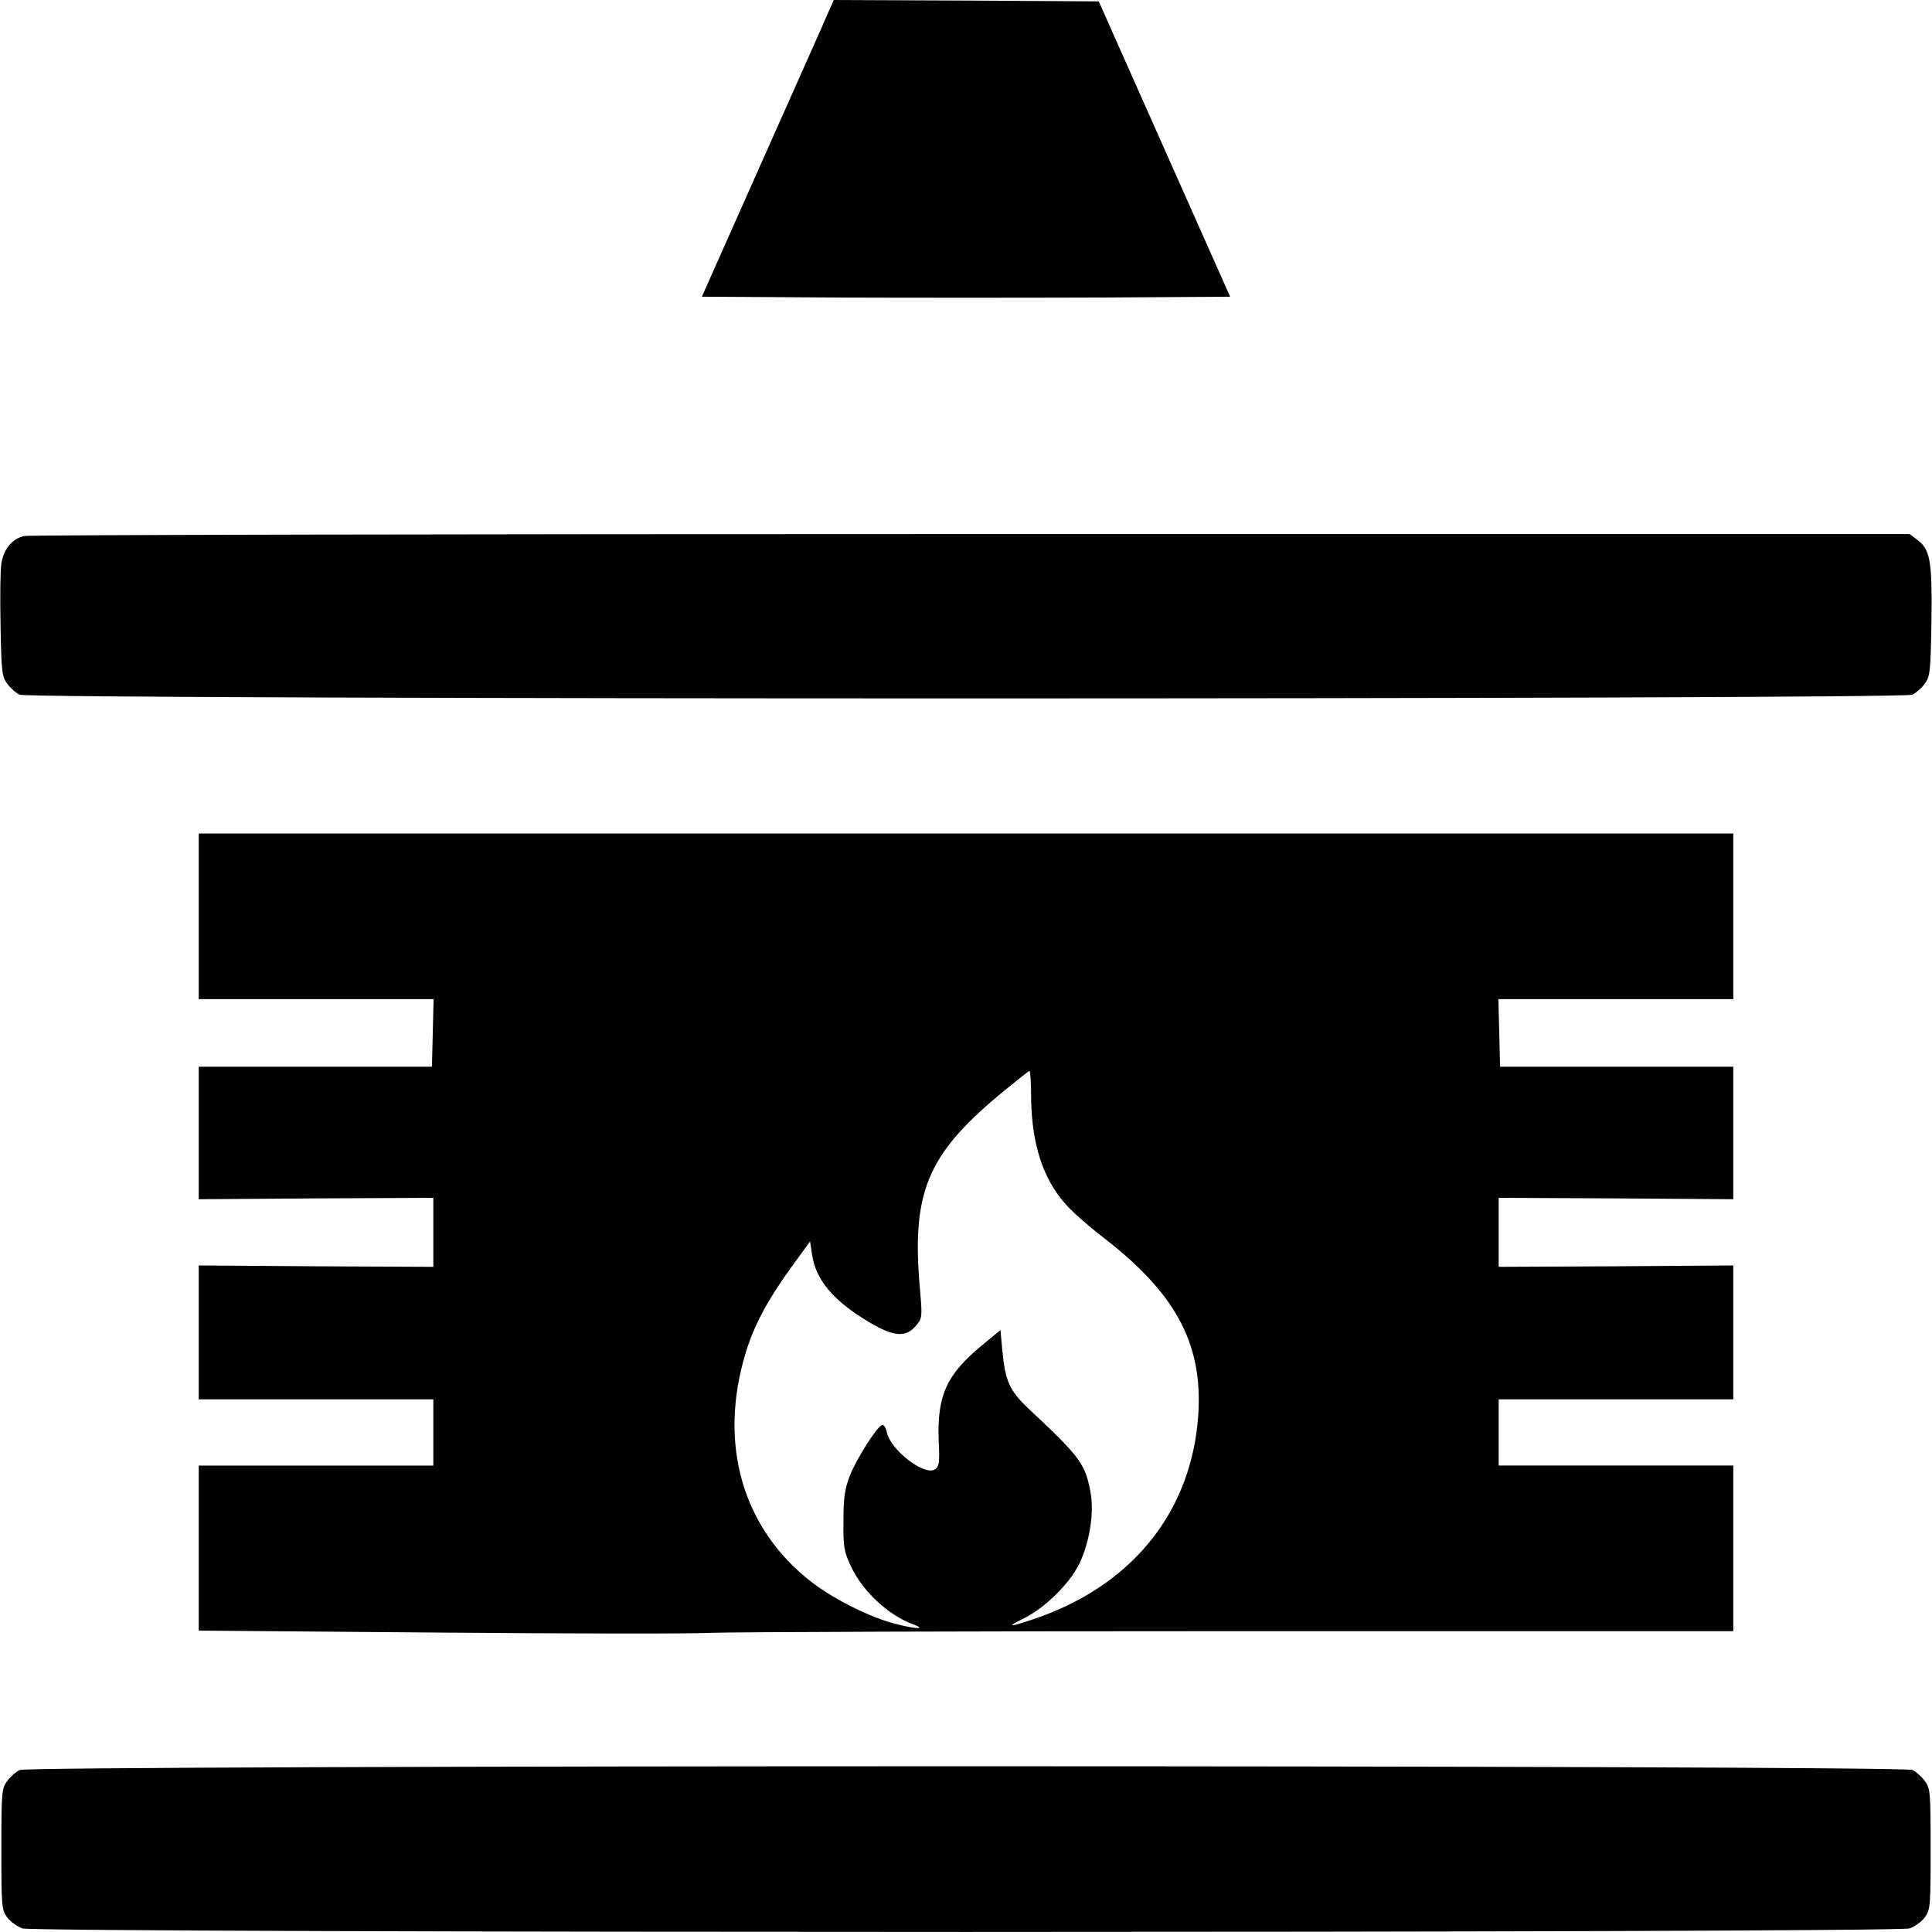 <?xml version="1.0" standalone="no"?>
<!DOCTYPE svg PUBLIC "-//W3C//DTD SVG 20010904//EN"
 "http://www.w3.org/TR/2001/REC-SVG-20010904/DTD/svg10.dtd">
<svg version="1.0" xmlns="http://www.w3.org/2000/svg"
 width="700pt" height="700pt" viewBox="0 0 700 700"
 preserveAspectRatio="xMidYMid meet">
<g transform="translate(0,700) scale(0.1,-0.1)"
fill="#000000" stroke="none">
<path d="M3000 6953 c-11 -27 -119 -268 -239 -538 l-218 -490 479 -3 c263 -1
693 -1 956 0 l479 3 -238 535 -238 535 -480 3 -480 2 -21 -47z"/>
<path d="M88 5058 c-43 -9 -75 -47 -83 -100 -4 -24 -5 -125 -3 -225 3 -166 5
-184 24 -210 11 -15 32 -34 45 -40 35 -18 6823 -18 6858 0 13 6 34 25 45 40
19 26 21 44 24 225 3 219 -4 261 -51 296 l-28 21 -3399 0 c-1869 0 -3413 -3
-3432 -7z"/>
<path d="M720 3680 l0 -300 425 0 426 0 -3 -122 -3 -123 -423 0 -422 0 0 -240
0 -240 425 3 425 2 0 -125 0 -125 -425 2 -425 3 0 -242 0 -243 425 0 425 0 0
-120 0 -120 -425 0 -425 0 0 -299 0 -299 858 -7 c471 -4 922 -5 1001 -1 80 3
945 6 1923 6 l1778 0 0 300 0 300 -425 0 -425 0 0 120 0 120 425 0 425 0 0
243 0 242 -425 -3 -425 -2 0 125 0 125 425 -2 425 -3 0 240 0 240 -422 0 -423
0 -3 123 -3 122 426 0 425 0 0 300 0 300 -2780 0 -2780 0 0 -300z m3016 -663
c3 -164 43 -288 125 -380 22 -26 86 -82 142 -125 268 -208 363 -397 336 -669
-34 -336 -247 -592 -593 -709 -91 -31 -103 -30 -37 2 78 39 165 125 201 197
38 79 55 186 41 261 -19 102 -37 127 -223 301 -71 67 -86 100 -97 218 l-6 68
-68 -56 c-127 -105 -162 -181 -156 -343 4 -82 2 -96 -14 -106 -38 -24 -161 71
-174 135 -3 16 -11 28 -17 26 -19 -6 -93 -123 -117 -184 -18 -47 -23 -78 -23
-163 -1 -95 2 -111 27 -165 42 -90 135 -177 225 -210 51 -19 13 -18 -62 1 -91
23 -222 88 -303 150 -253 194 -342 503 -241 833 29 97 80 192 161 304 l72 99
7 -46 c13 -93 77 -169 208 -247 88 -52 132 -56 168 -13 23 27 24 31 16 123
-33 359 23 495 291 718 55 45 102 83 105 83 3 0 6 -46 6 -103z"/>
<path d="M71 587 c-13 -6 -34 -25 -45 -40 -20 -27 -21 -41 -21 -247 0 -206 1
-220 21 -247 11 -15 36 -33 55 -40 49 -17 6789 -17 6838 0 19 7 44 25 55 40
20 27 21 41 21 247 0 206 -1 220 -21 247 -11 15 -32 34 -45 40 -35 18 -6823
18 -6858 0z"/>
</g>
</svg>

